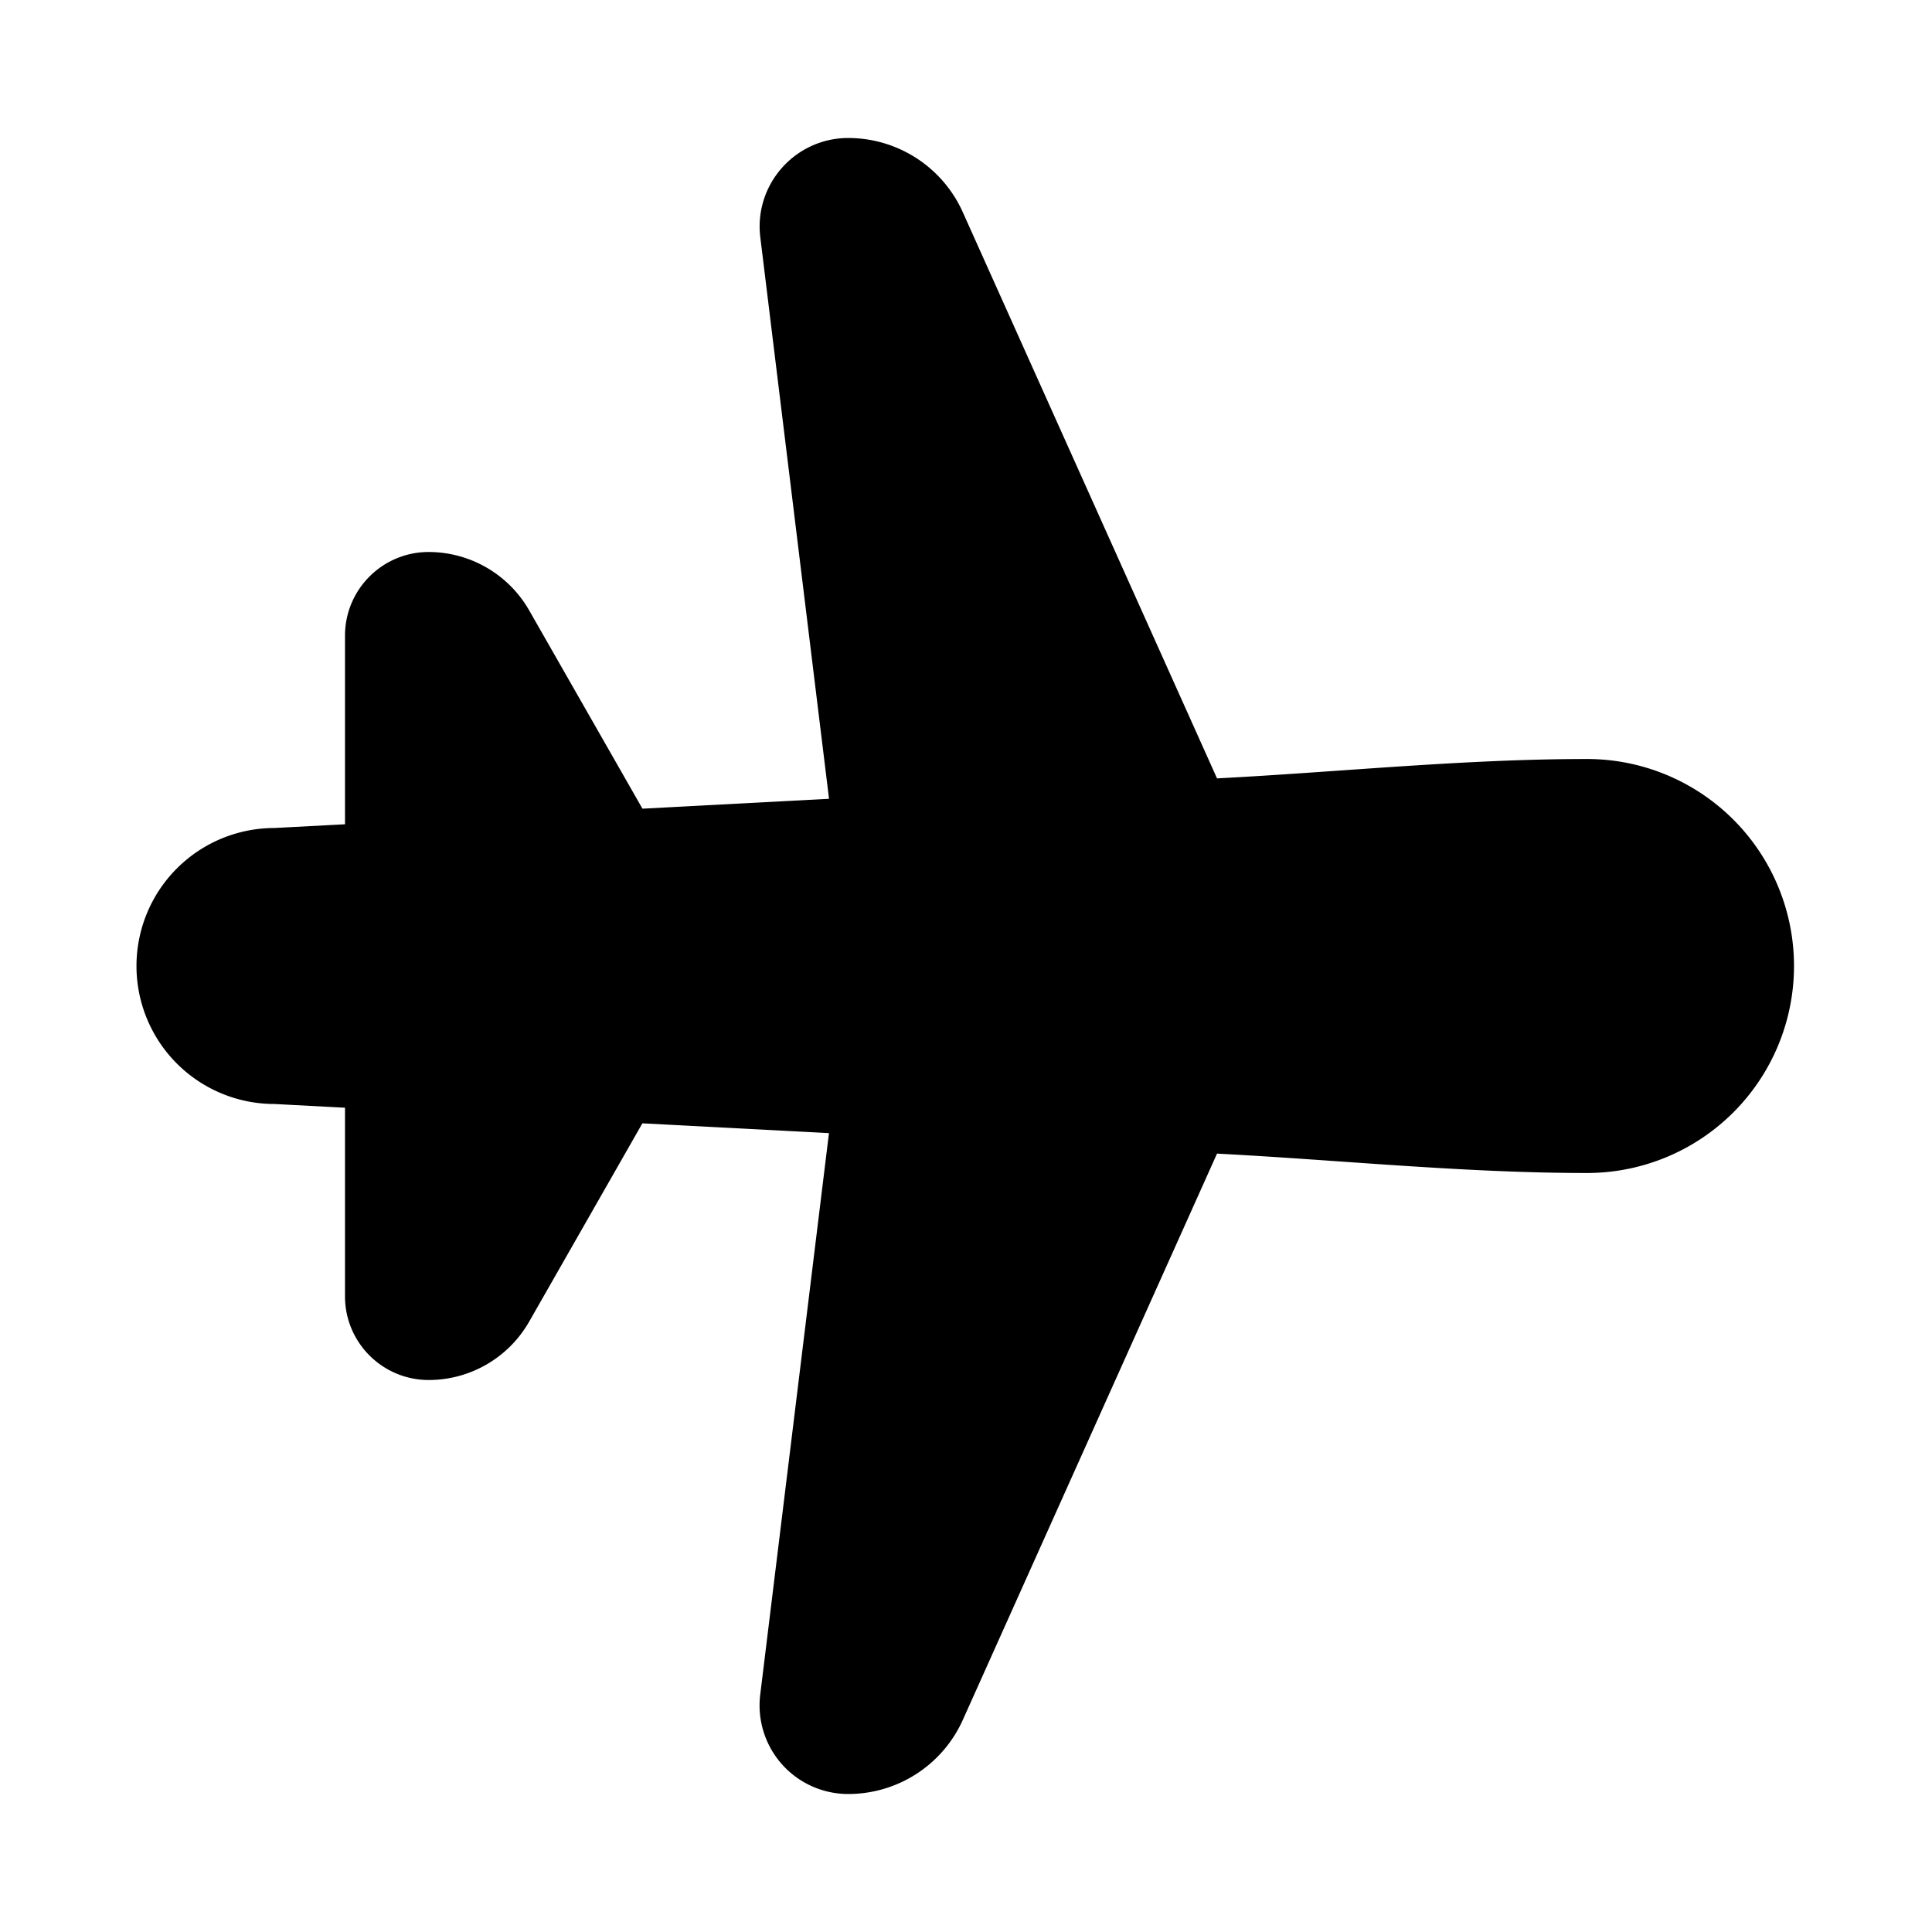 <svg xmlns="http://www.w3.org/2000/svg" xmlns:xlink="http://www.w3.org/1999/xlink" width="28" height="28" viewBox="0 0 28 28"><path fill="currentColor" d="M12.294 2c-.771 0-1.369.675-1.275 1.44l.996 8.137l-2.704.143l-1.643-2.876A1.68 1.68 0 0 0 6.213 8C5.543 8 5 8.543 5 9.213v2.733L3.978 12a2 2 0 0 0 0 4L5 16.054v2.733C5 19.457 5.543 20 6.213 20c.601 0 1.156-.322 1.455-.844L9.31 16.28l2.704.142l-.996 8.136A1.284 1.284 0 0 0 12.294 26a1.82 1.82 0 0 0 1.66-1.074l3.684-8.207c1.78.093 3.58.281 5.362.281a3 3 0 1 0 0-6c-1.782 0-3.582.188-5.362.281l-3.685-8.207A1.82 1.82 0 0 0 12.295 2"/></svg>
